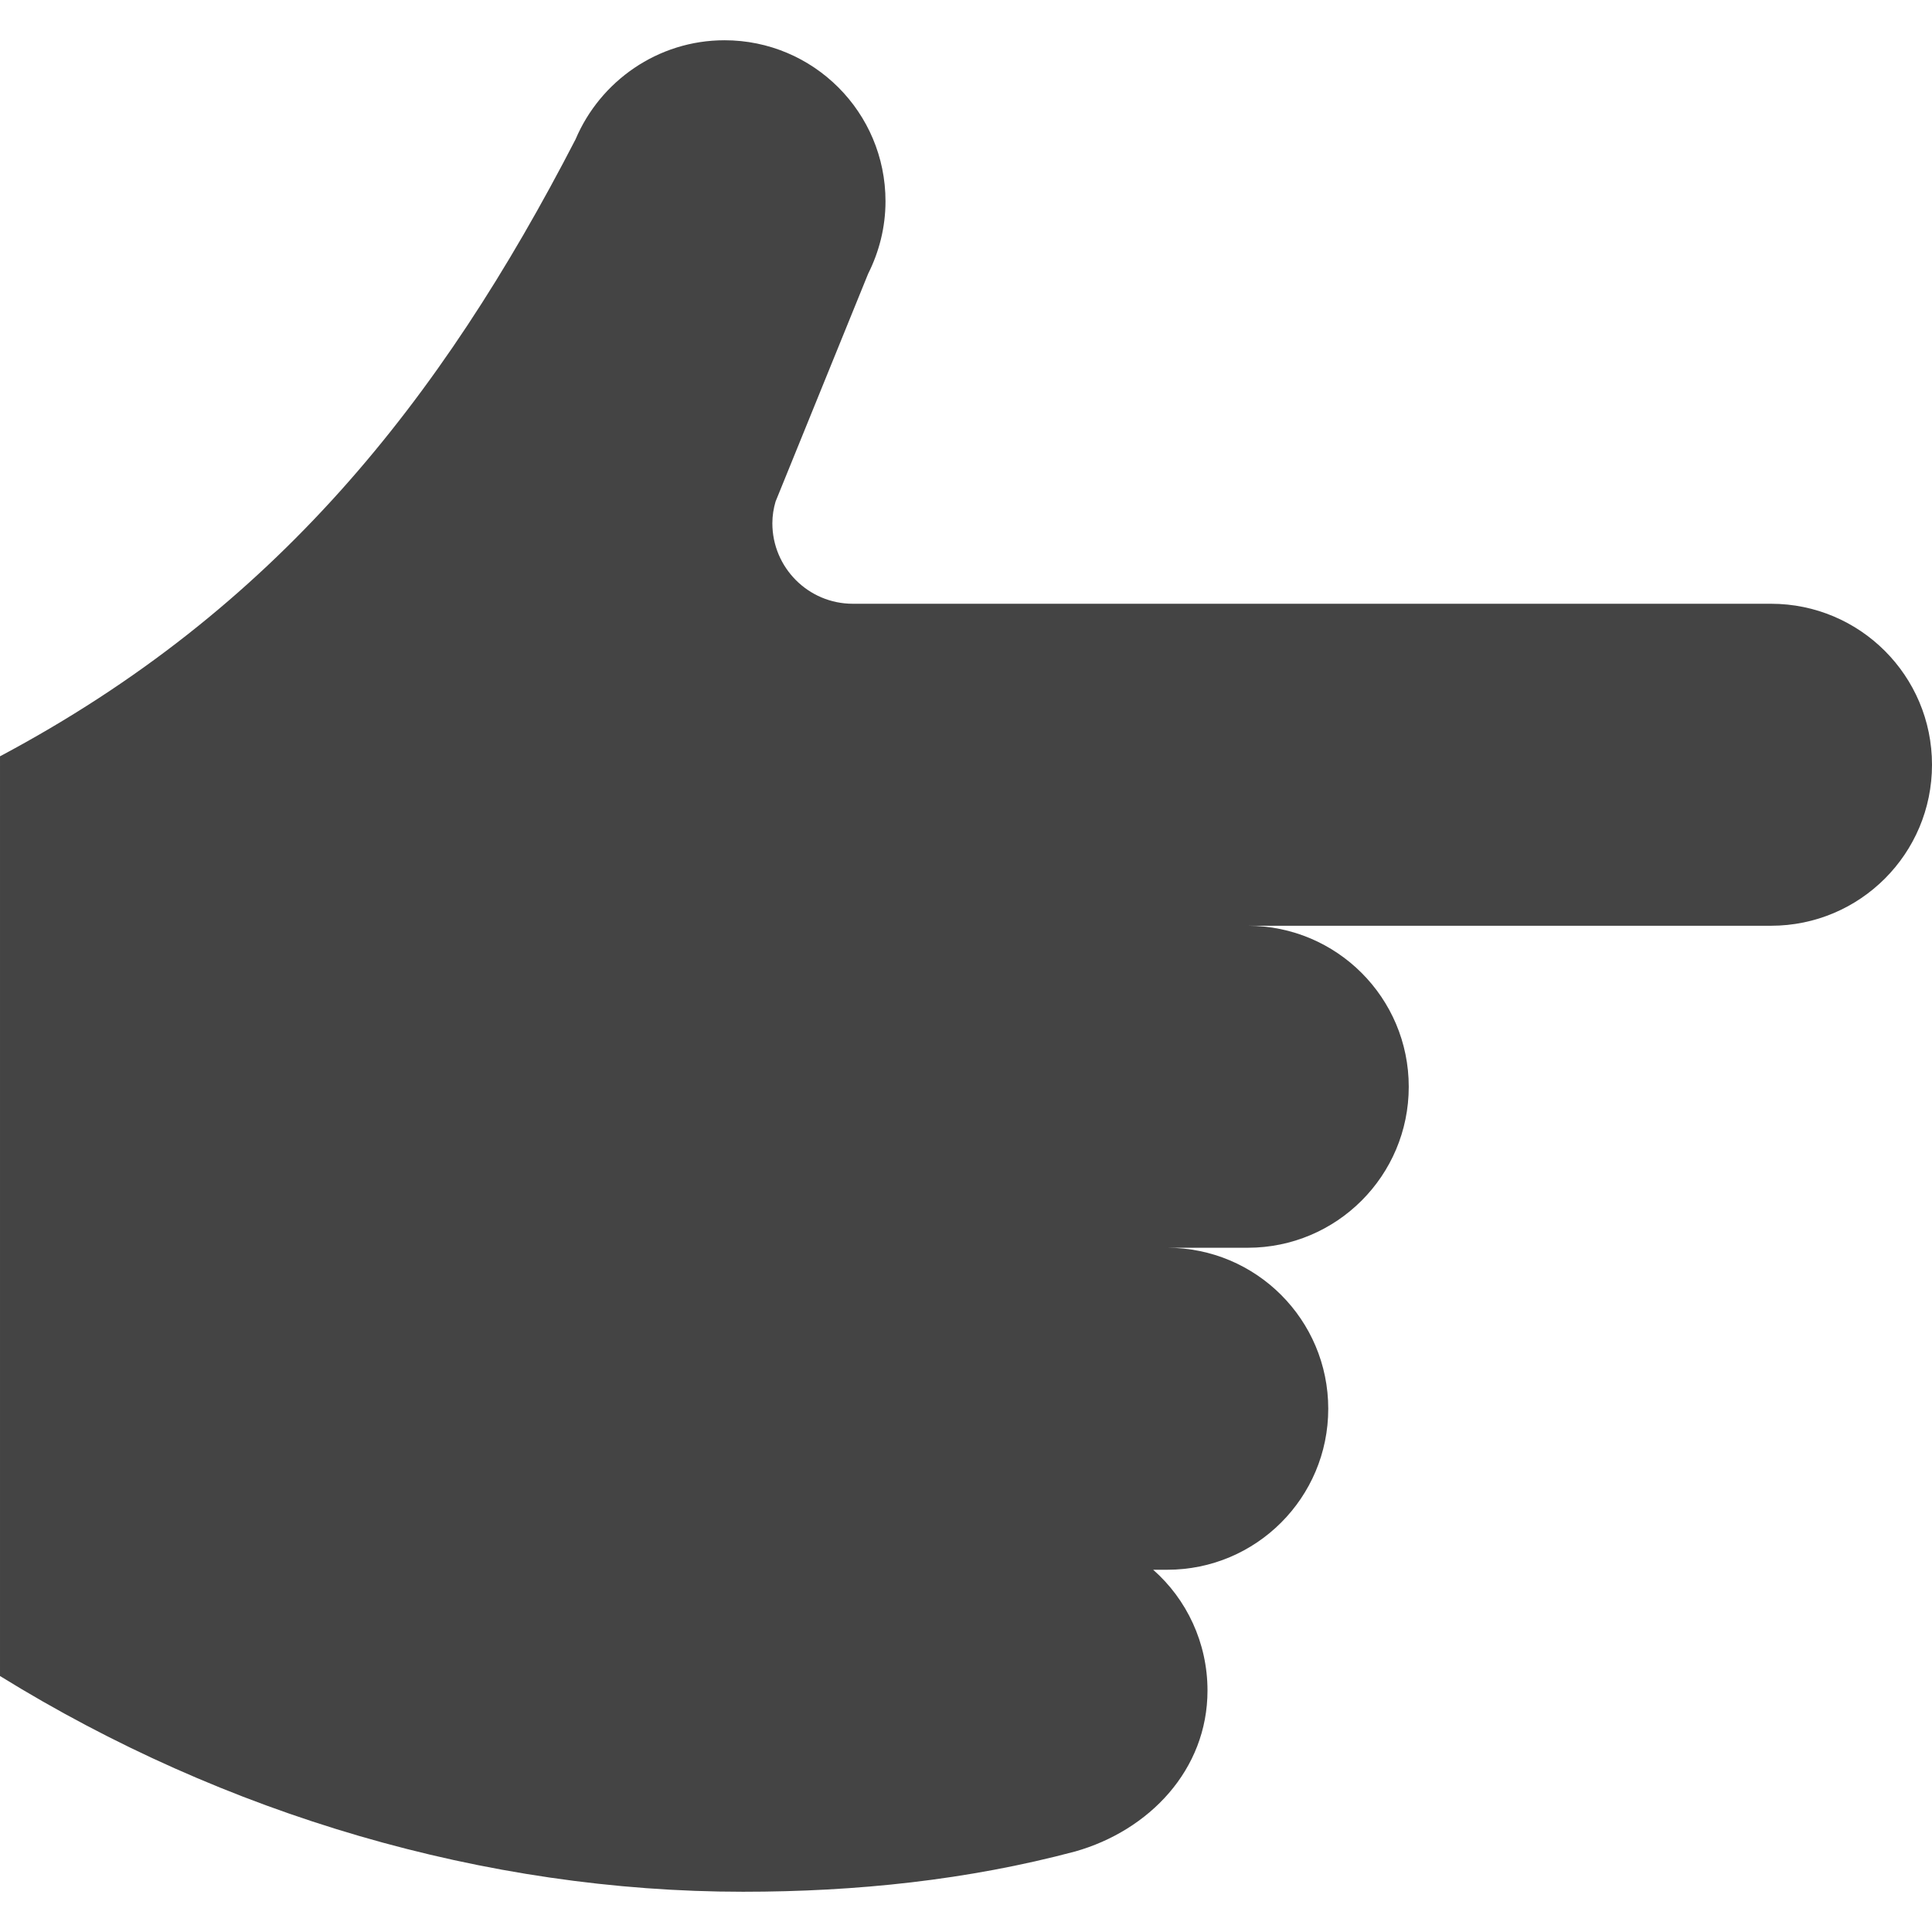 <?xml version="1.0" encoding="utf-8"?>
<!-- Generated by IcoMoon.io -->
<!DOCTYPE svg PUBLIC "-//W3C//DTD SVG 1.1//EN" "http://www.w3.org/Graphics/SVG/1.1/DTD/svg11.dtd">
<svg version="1.1" xmlns="http://www.w3.org/2000/svg" xmlns:xlink="http://www.w3.org/1999/xlink" width="48" height="48" viewBox="0 0 48 48">
<path fill="#444444" d="M0 41.64c5.58 3.45 12.061 5.36 18.46 5.36 2.819 0 5.58-0.29 8.25-1 1.84-0.52 3.29-2.029 3.29-4 0-1.189-0.52-2.27-1.35-3l0.35 0c2.21 0 4-1.79 4-4s-1.79-4-4-4h2c2.21 0 4-1.79 4-4s-1.79-4-4-4h13c2.21 0 4-1.79 4-4s-1.79-4-4-4l-22.811 0c-1.109 0-2-0.9-2-2 0-0.189 0.030-0.37 0.080-0.54l2.3-5.66c0.271-0.54 0.431-1.15 0.431-1.8 0-2.21-1.79-4-4-4-1.66 0-3.090 1.020-3.7 2.46-3.35 6.49-7.46 11.69-14.3 15.33v22.85z"></path>
</svg>
